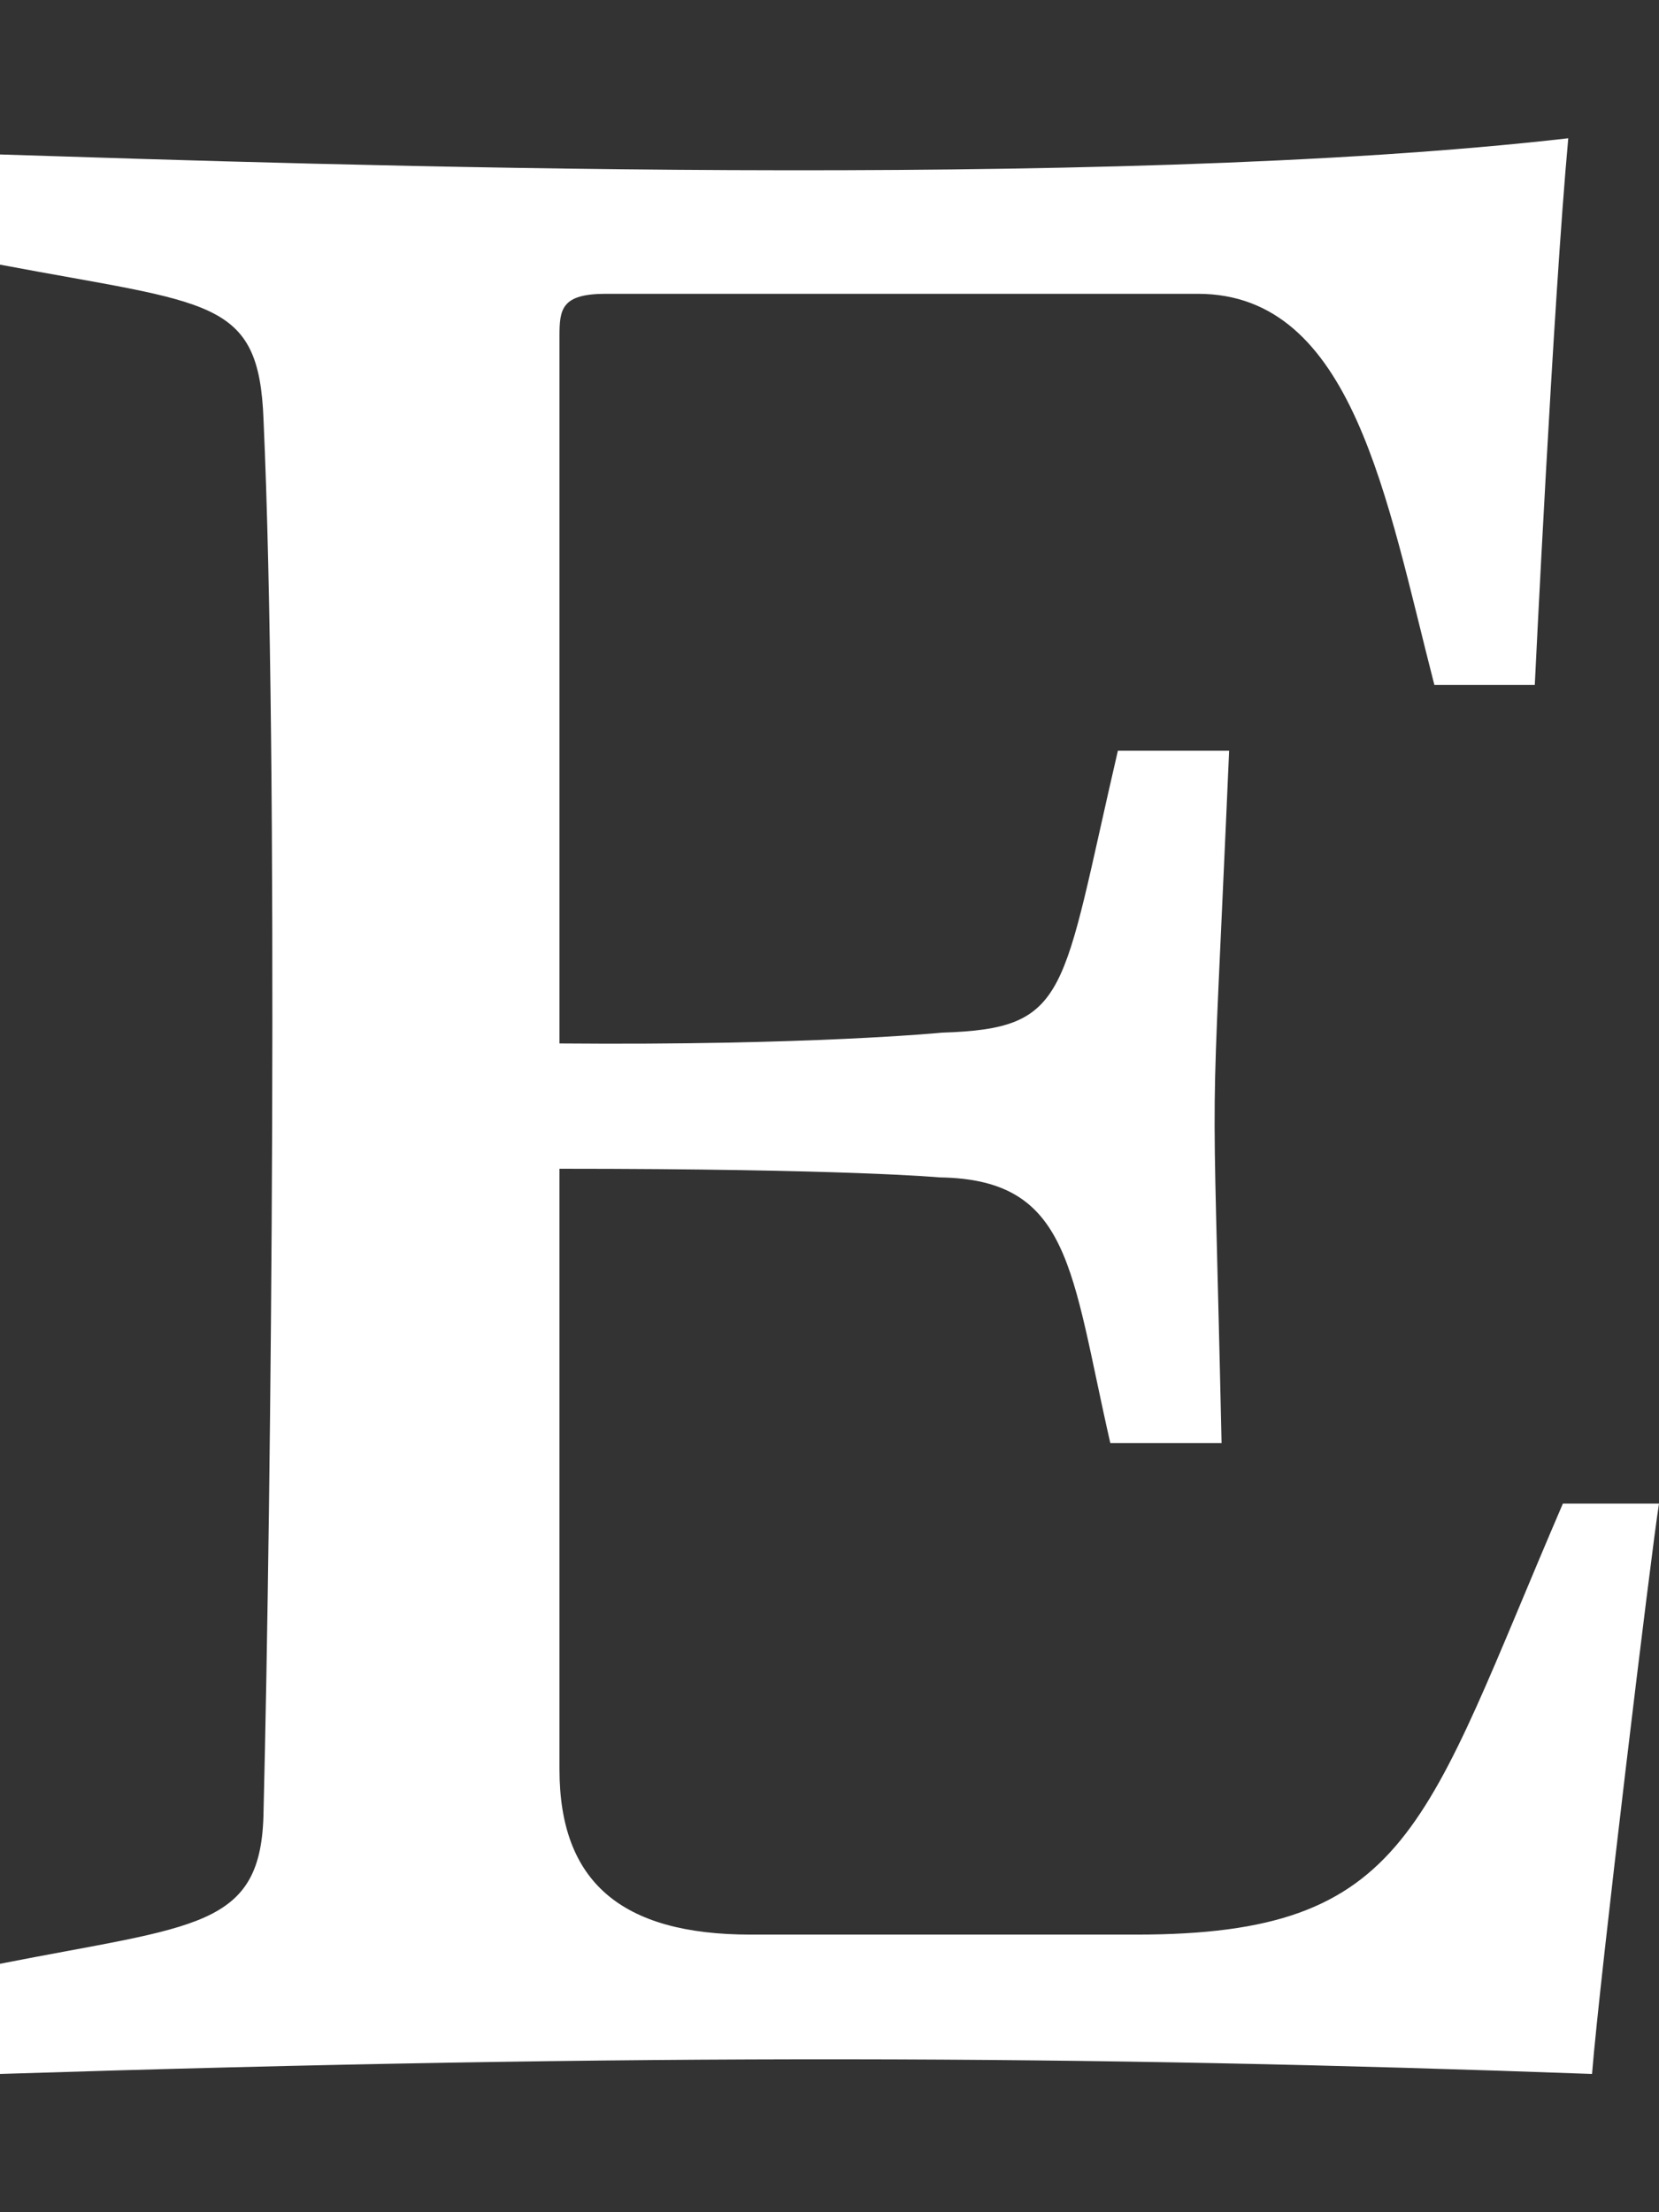 <svg width="384" height="512" viewBox="0 0 384 512" fill="none" xmlns="http://www.w3.org/2000/svg">
<rect x="0" y="0" width="384" height="512" fill="#333333" stroke="none"/>
<path d="M384 348C382.25 358.75 370.25 458 368.5 480C250.621 475.701 148.605 475.257 0 480V454.5C45.457 445.552 60.627 446.481 61 419.25C62.793 346.928 64.524 175.107 61 97.25C59.971 68.79 48.87 70.485 0 61.25V35.75C73.886 38.108 255.933 44.301 362.999 32C359.499 70.25 355.249 158.5 355.249 158.5H332C320.947 115.665 313.241 68 277.25 68H140.25C130 68 129.5 71.5 129.5 77.75V241.5C187.5 242 218 239 218 239C247.77 238.049 245.56 230.498 258.75 173.749H284.5C280.093 275.1 280.59 235.578 282.75 333.999H257C247.845 293.913 247.935 272.954 217.499 272.499C217.499 272.499 195.999 270.499 129.499 270.499V409.499C129.499 435.499 143.749 447.749 173.749 447.749H263C326.636 447.749 329.564 422.753 361.751 347.999H384V348Z" fill="white"/>
</svg>
